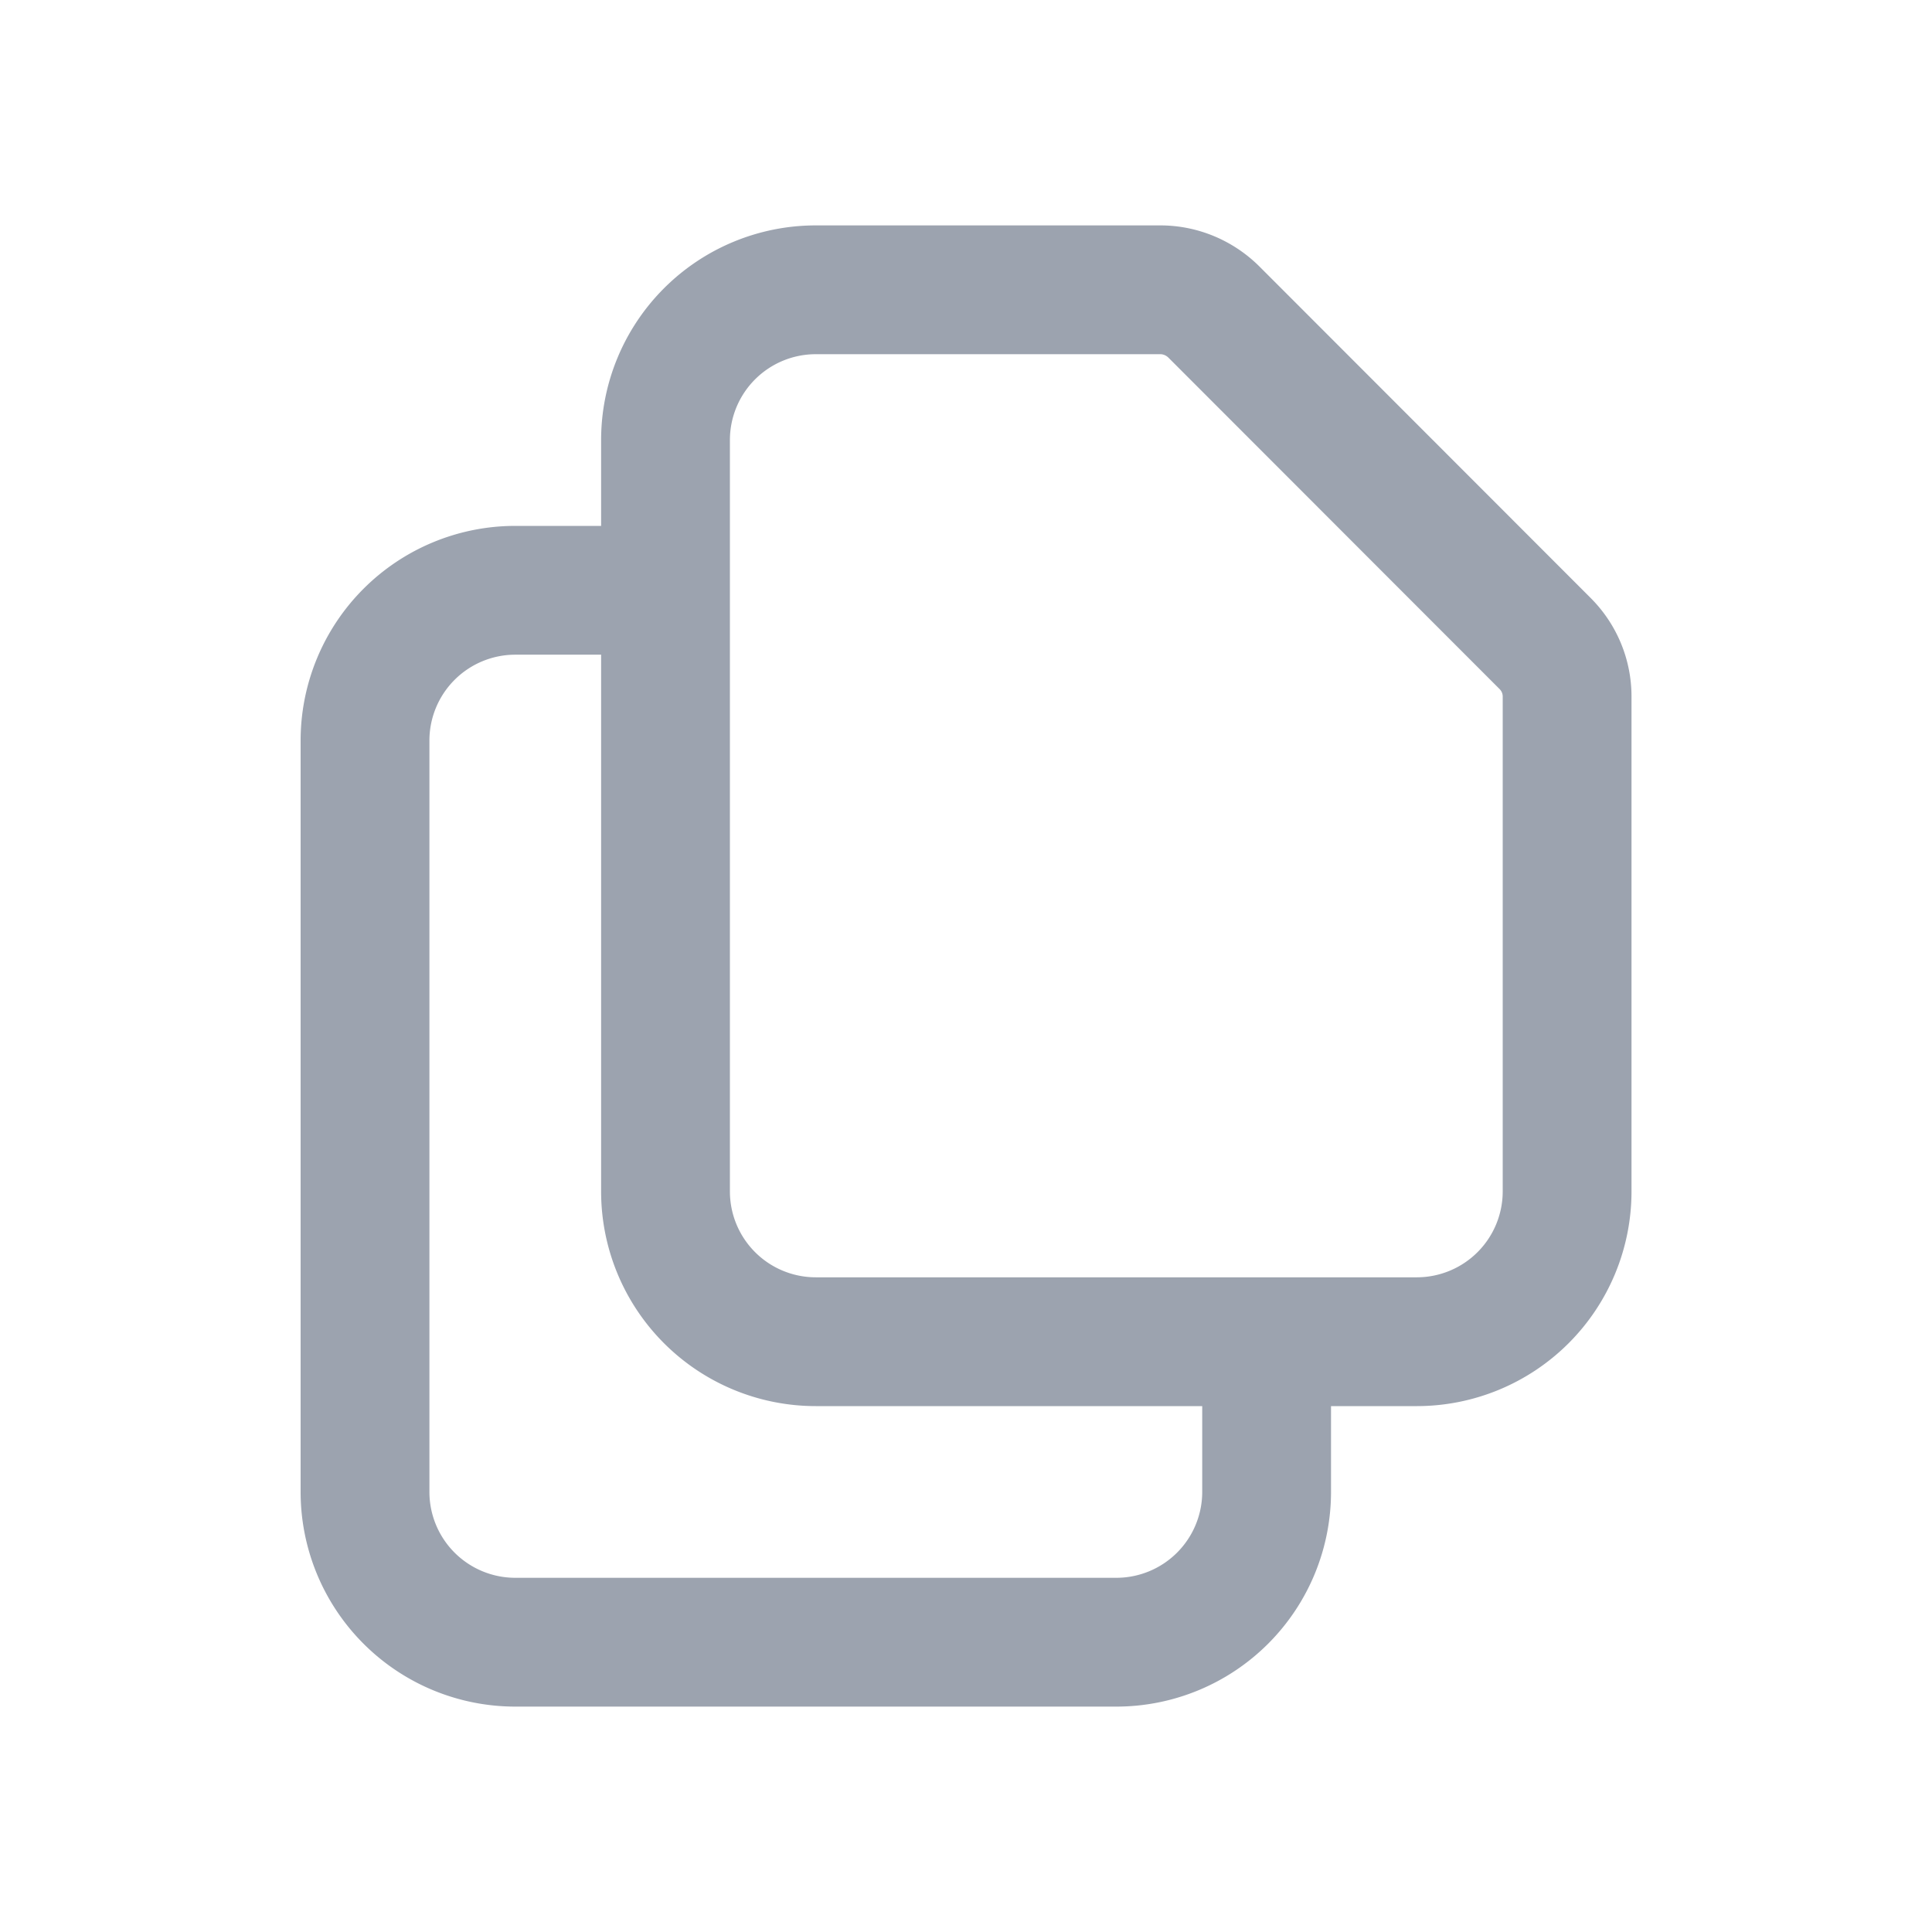 <svg width="15" height="15" fill="none" xmlns="http://www.w3.org/2000/svg">
  <path d="M5.167 4.583V9.25a1.167 1.167 0 0 0 1.167 1.167h3.5M5.167 4.583V3.417A1.167 1.167 0 0 1 6.334 2.25h2.675c.155 0 .303.062.413.17l2.574 2.576c.11.11.171.257.171.412V9.25a1.167 1.167 0 0 1-1.166 1.167H9.834M5.167 4.583H4.001A1.167 1.167 0 0 0 2.834 5.75v5.833a1.167 1.167 0 0 0 1.167 1.167h4.666a1.167 1.167 0 0 0 1.167-1.167v-1.166" stroke="#9CA3AF" stroke-linecap="round" stroke-linejoin="round"/>
</svg>